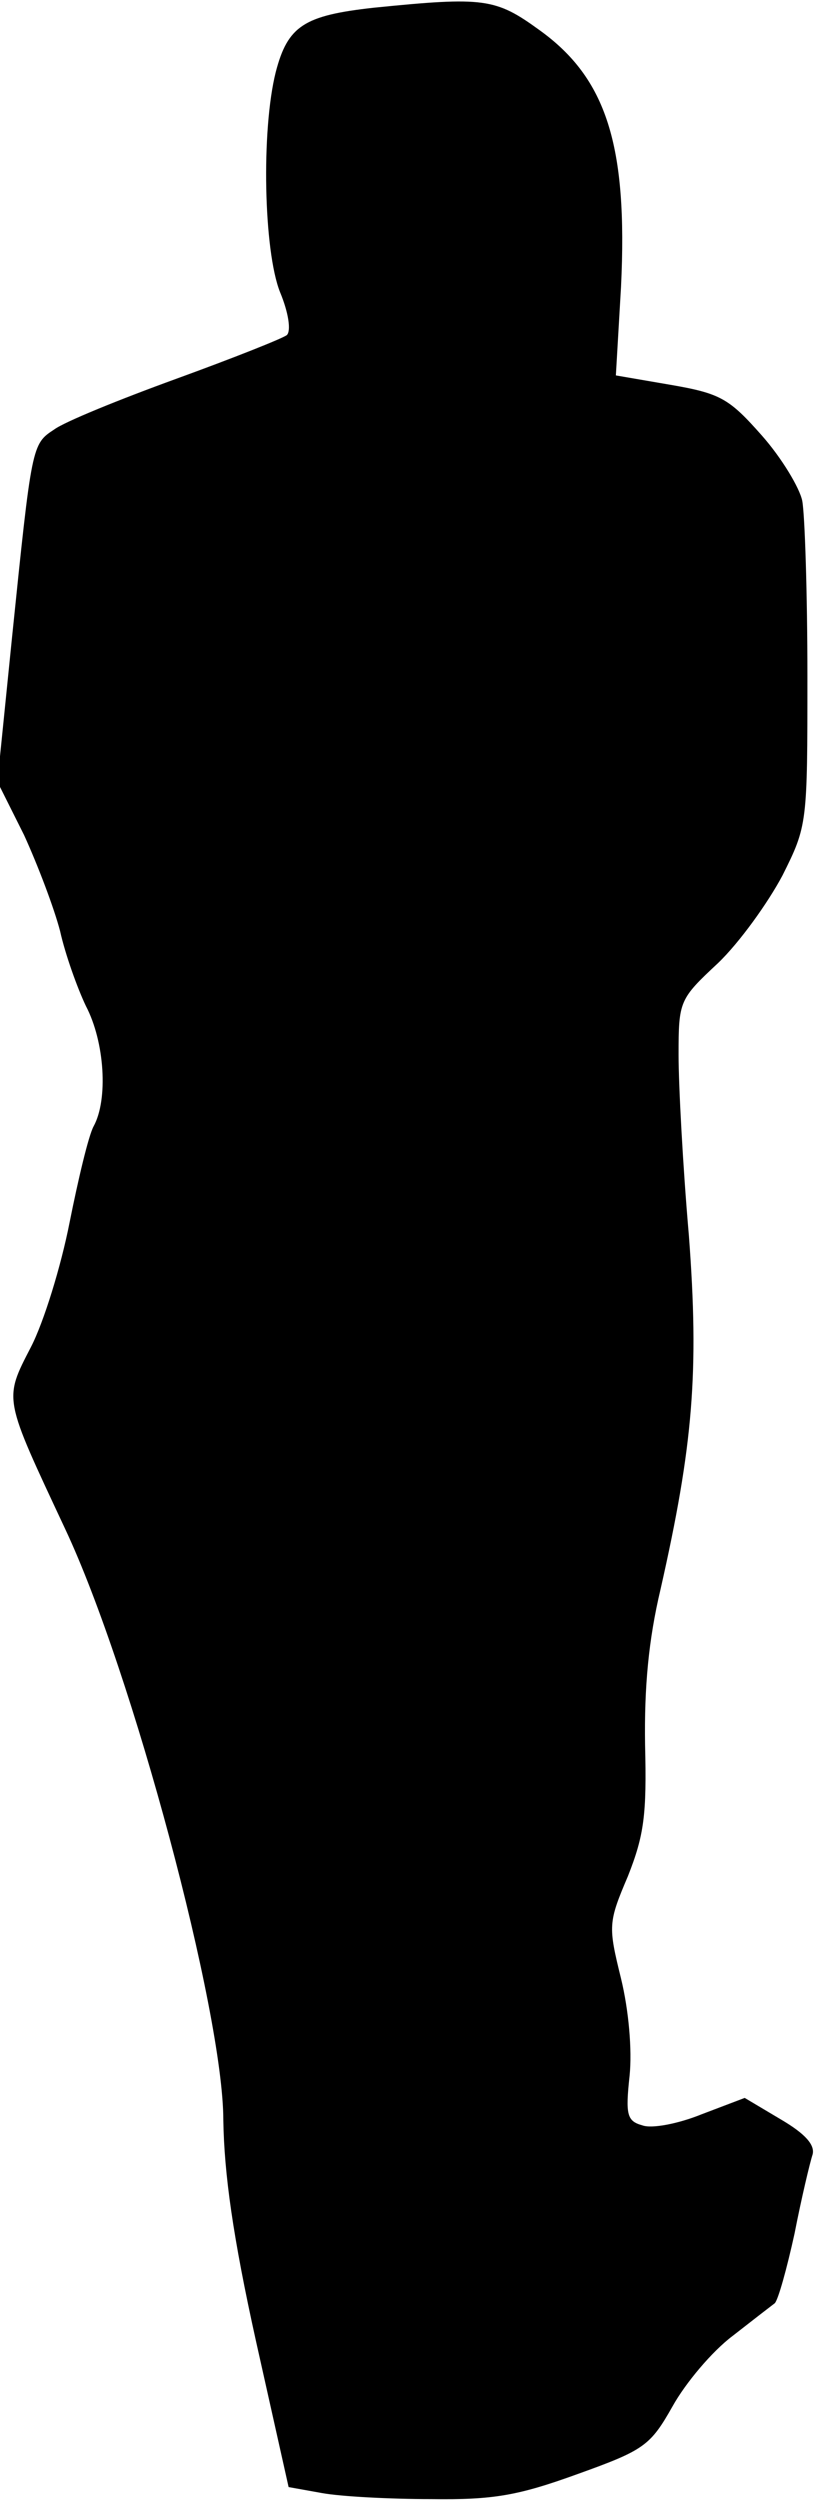 <?xml version="1.0" standalone="no"?>
<!DOCTYPE svg PUBLIC "-//W3C//DTD SVG 20010904//EN"
 "http://www.w3.org/TR/2001/REC-SVG-20010904/DTD/svg10.dtd">
<svg version="1.0" xmlns="http://www.w3.org/2000/svg"
 width="95pt" height="291pt" viewBox="0 0 95 291"
 preserveAspectRatio="xMidYMid meet">
<g transform="translate(0,291) scale(0.1,-0.1)"
fill="#000000" stroke="none">
<path fill="#000000" stroke="none" d="M435 2901 c-81 -9 -100 -21 -114 -75
-17 -68 -14 -208 5 -256 10 -24 13 -45 8 -50 -5 -4 -63 -27 -129 -51 -66 -24
-130 -50 -142 -59 -26 -17 -26 -18 -49 -242 l-17 -168 31 -62 c16 -35 35 -85
42 -112 6 -27 20 -66 30 -87 22 -42 26 -109 9 -140 -6 -11 -18 -62 -28 -112
-10 -51 -30 -116 -45 -145 -32 -62 -32 -58 40 -212 78 -166 184 -562 184 -688
1 -62 11 -135 38 -257 l38 -170 39 -7 c22 -4 79 -7 127 -7 72 -1 101 4 170 29
78 28 85 33 111 79 15 27 46 64 70 82 23 18 45 35 49 38 4 4 14 40 23 81 8 41
18 83 21 92 3 11 -8 24 -37 41 l-42 25 -50 -19 c-27 -11 -58 -17 -69 -13 -18
5 -20 12 -15 58 3 30 -1 76 -10 113 -15 61 -15 65 8 119 19 48 22 72 20 153
-1 67 4 122 18 181 38 168 45 253 33 412 -7 80 -12 175 -12 210 0 63 1 65 46
107 25 24 58 70 75 102 29 58 29 60 29 232 0 96 -3 188 -6 204 -3 15 -24 50
-47 76 -38 43 -48 49 -106 59 l-64 11 6 103 c8 165 -17 243 -95 299 -51 37
-64 39 -193 26z"/>
</g>
</svg>
